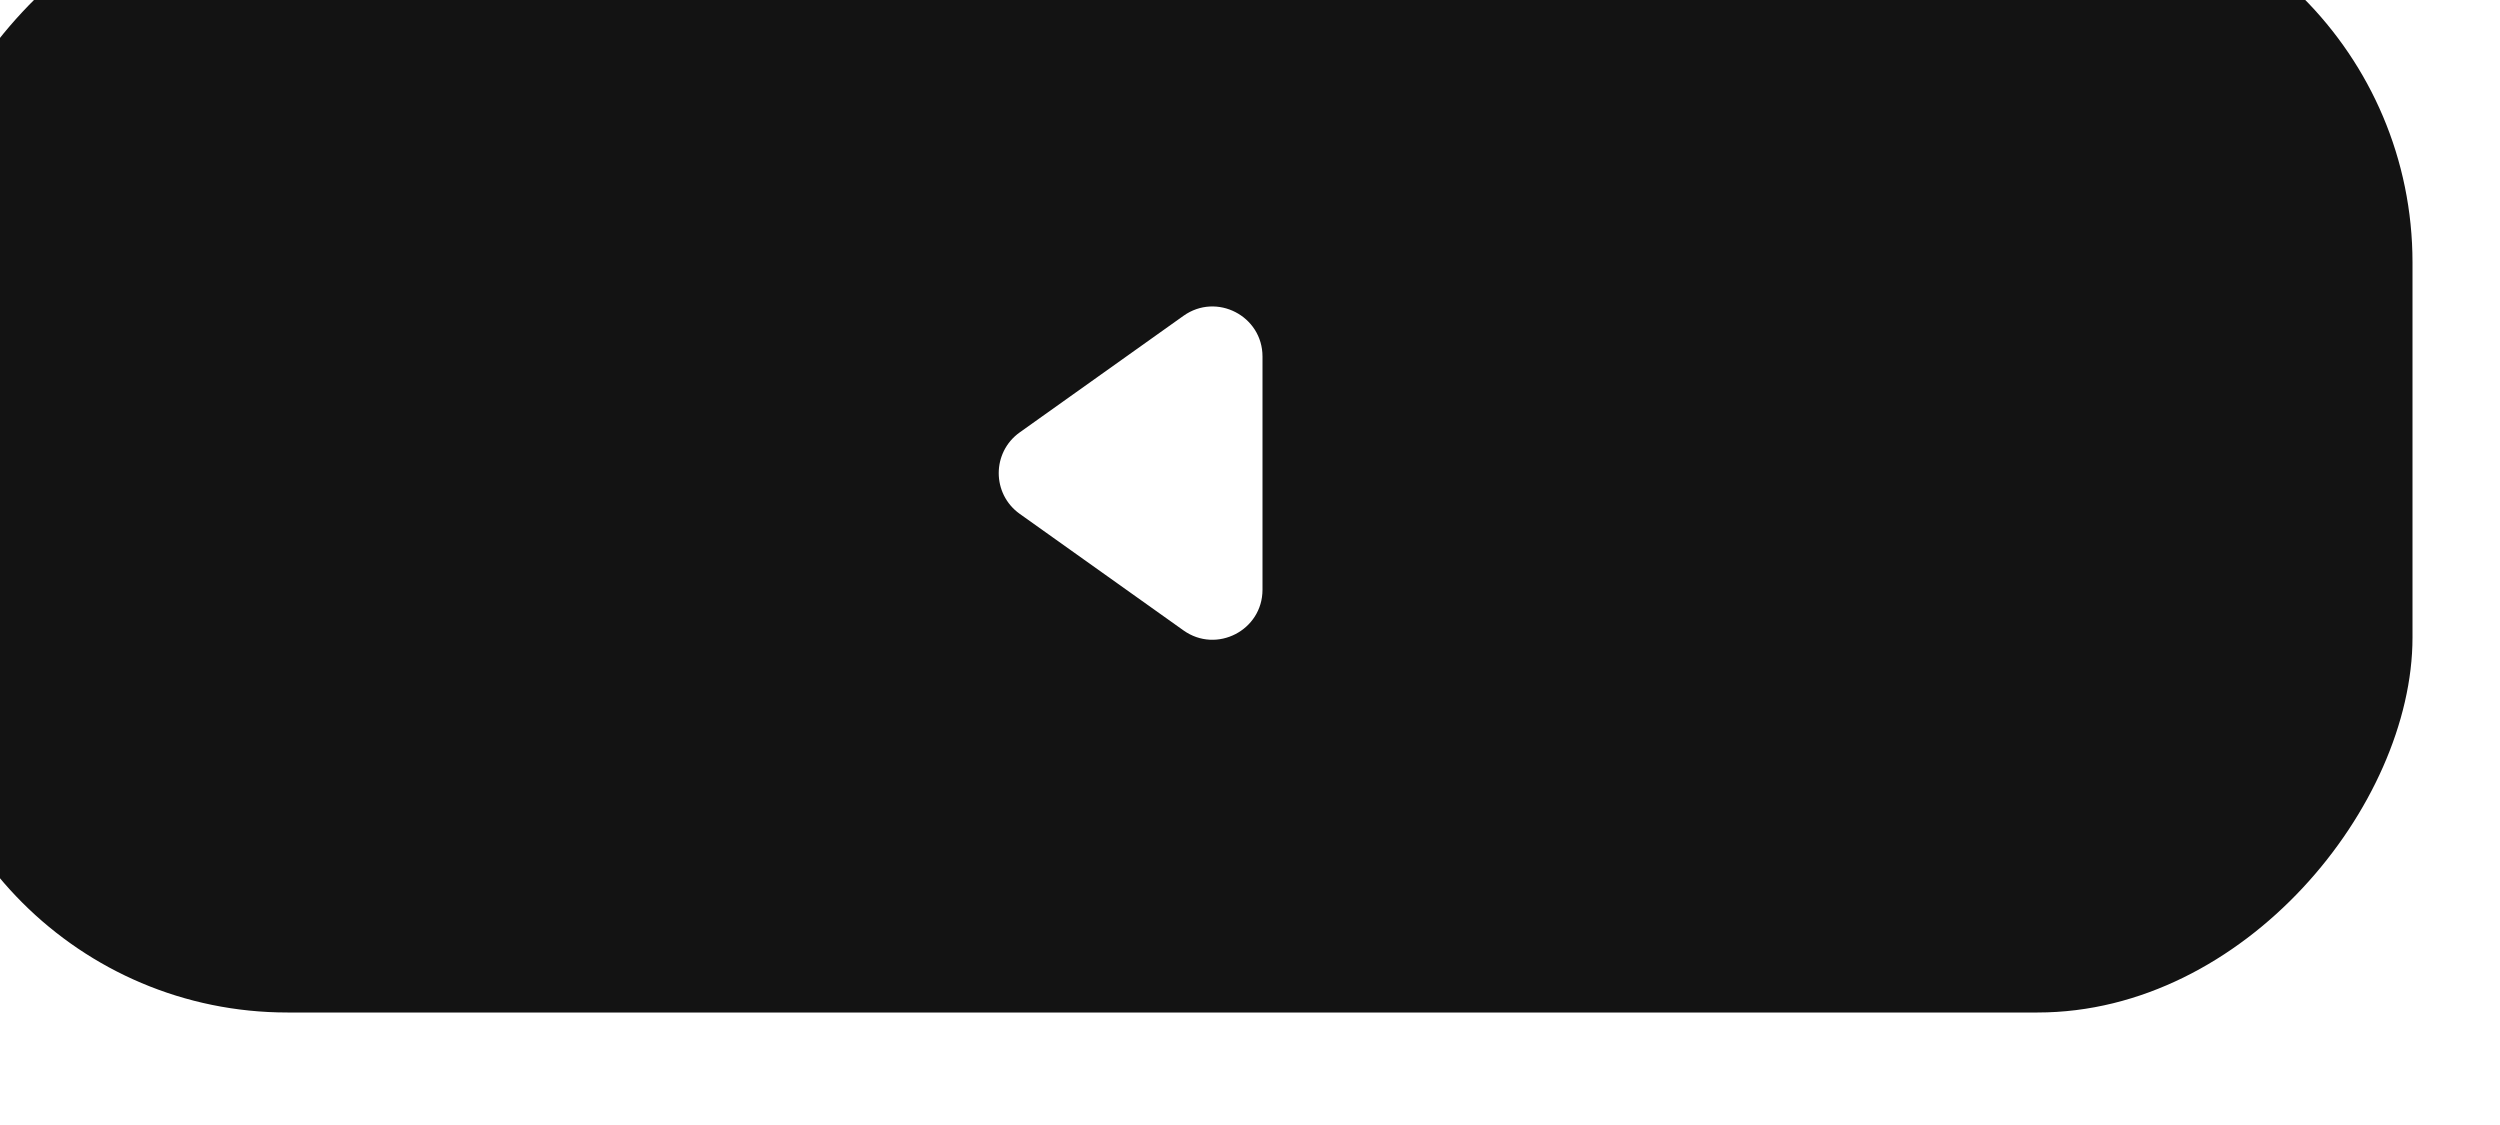 <svg width="200" height="90" viewBox="0 0 200 90" fill="none" xmlns="http://www.w3.org/2000/svg">
<g filter="url(#filter0_i_122_5)">
<rect width="200" height="90" rx="30" transform="matrix(-1 0 0 1 200 0)" fill="#131313"/>
<path d="M88.578 50.108C86.338 48.513 86.338 45.185 88.578 43.591L101.68 34.264C104.329 32.38 108 34.273 108 37.523V56.176C108 59.426 104.329 61.319 101.68 59.434L88.578 50.108Z" fill="white"/>
</g>
<defs>
<filter id="filter0_i_122_5" x="-7" y="-9" width="207" height="99" filterUnits="userSpaceOnUse" color-interpolation-filters="sRGB">
<feFlood flood-opacity="0" result="BackgroundImageFix"/>
<feBlend mode="normal" in="SourceGraphic" in2="BackgroundImageFix" result="shape"/>
<feColorMatrix in="SourceAlpha" type="matrix" values="0 0 0 0 0 0 0 0 0 0 0 0 0 0 0 0 0 0 127 0" result="hardAlpha"/>
<feOffset dx="-7" dy="-9"/>
<feGaussianBlur stdDeviation="15"/>
<feComposite in2="hardAlpha" operator="arithmetic" k2="-1" k3="1"/>
<feColorMatrix type="matrix" values="0 0 0 0 0.246 0 0 0 0 0.246 0 0 0 0 0.246 0 0 0 0.88 0"/>
<feBlend mode="normal" in2="shape" result="effect1_innerShadow_122_5"/>
</filter>
</defs>
</svg>
